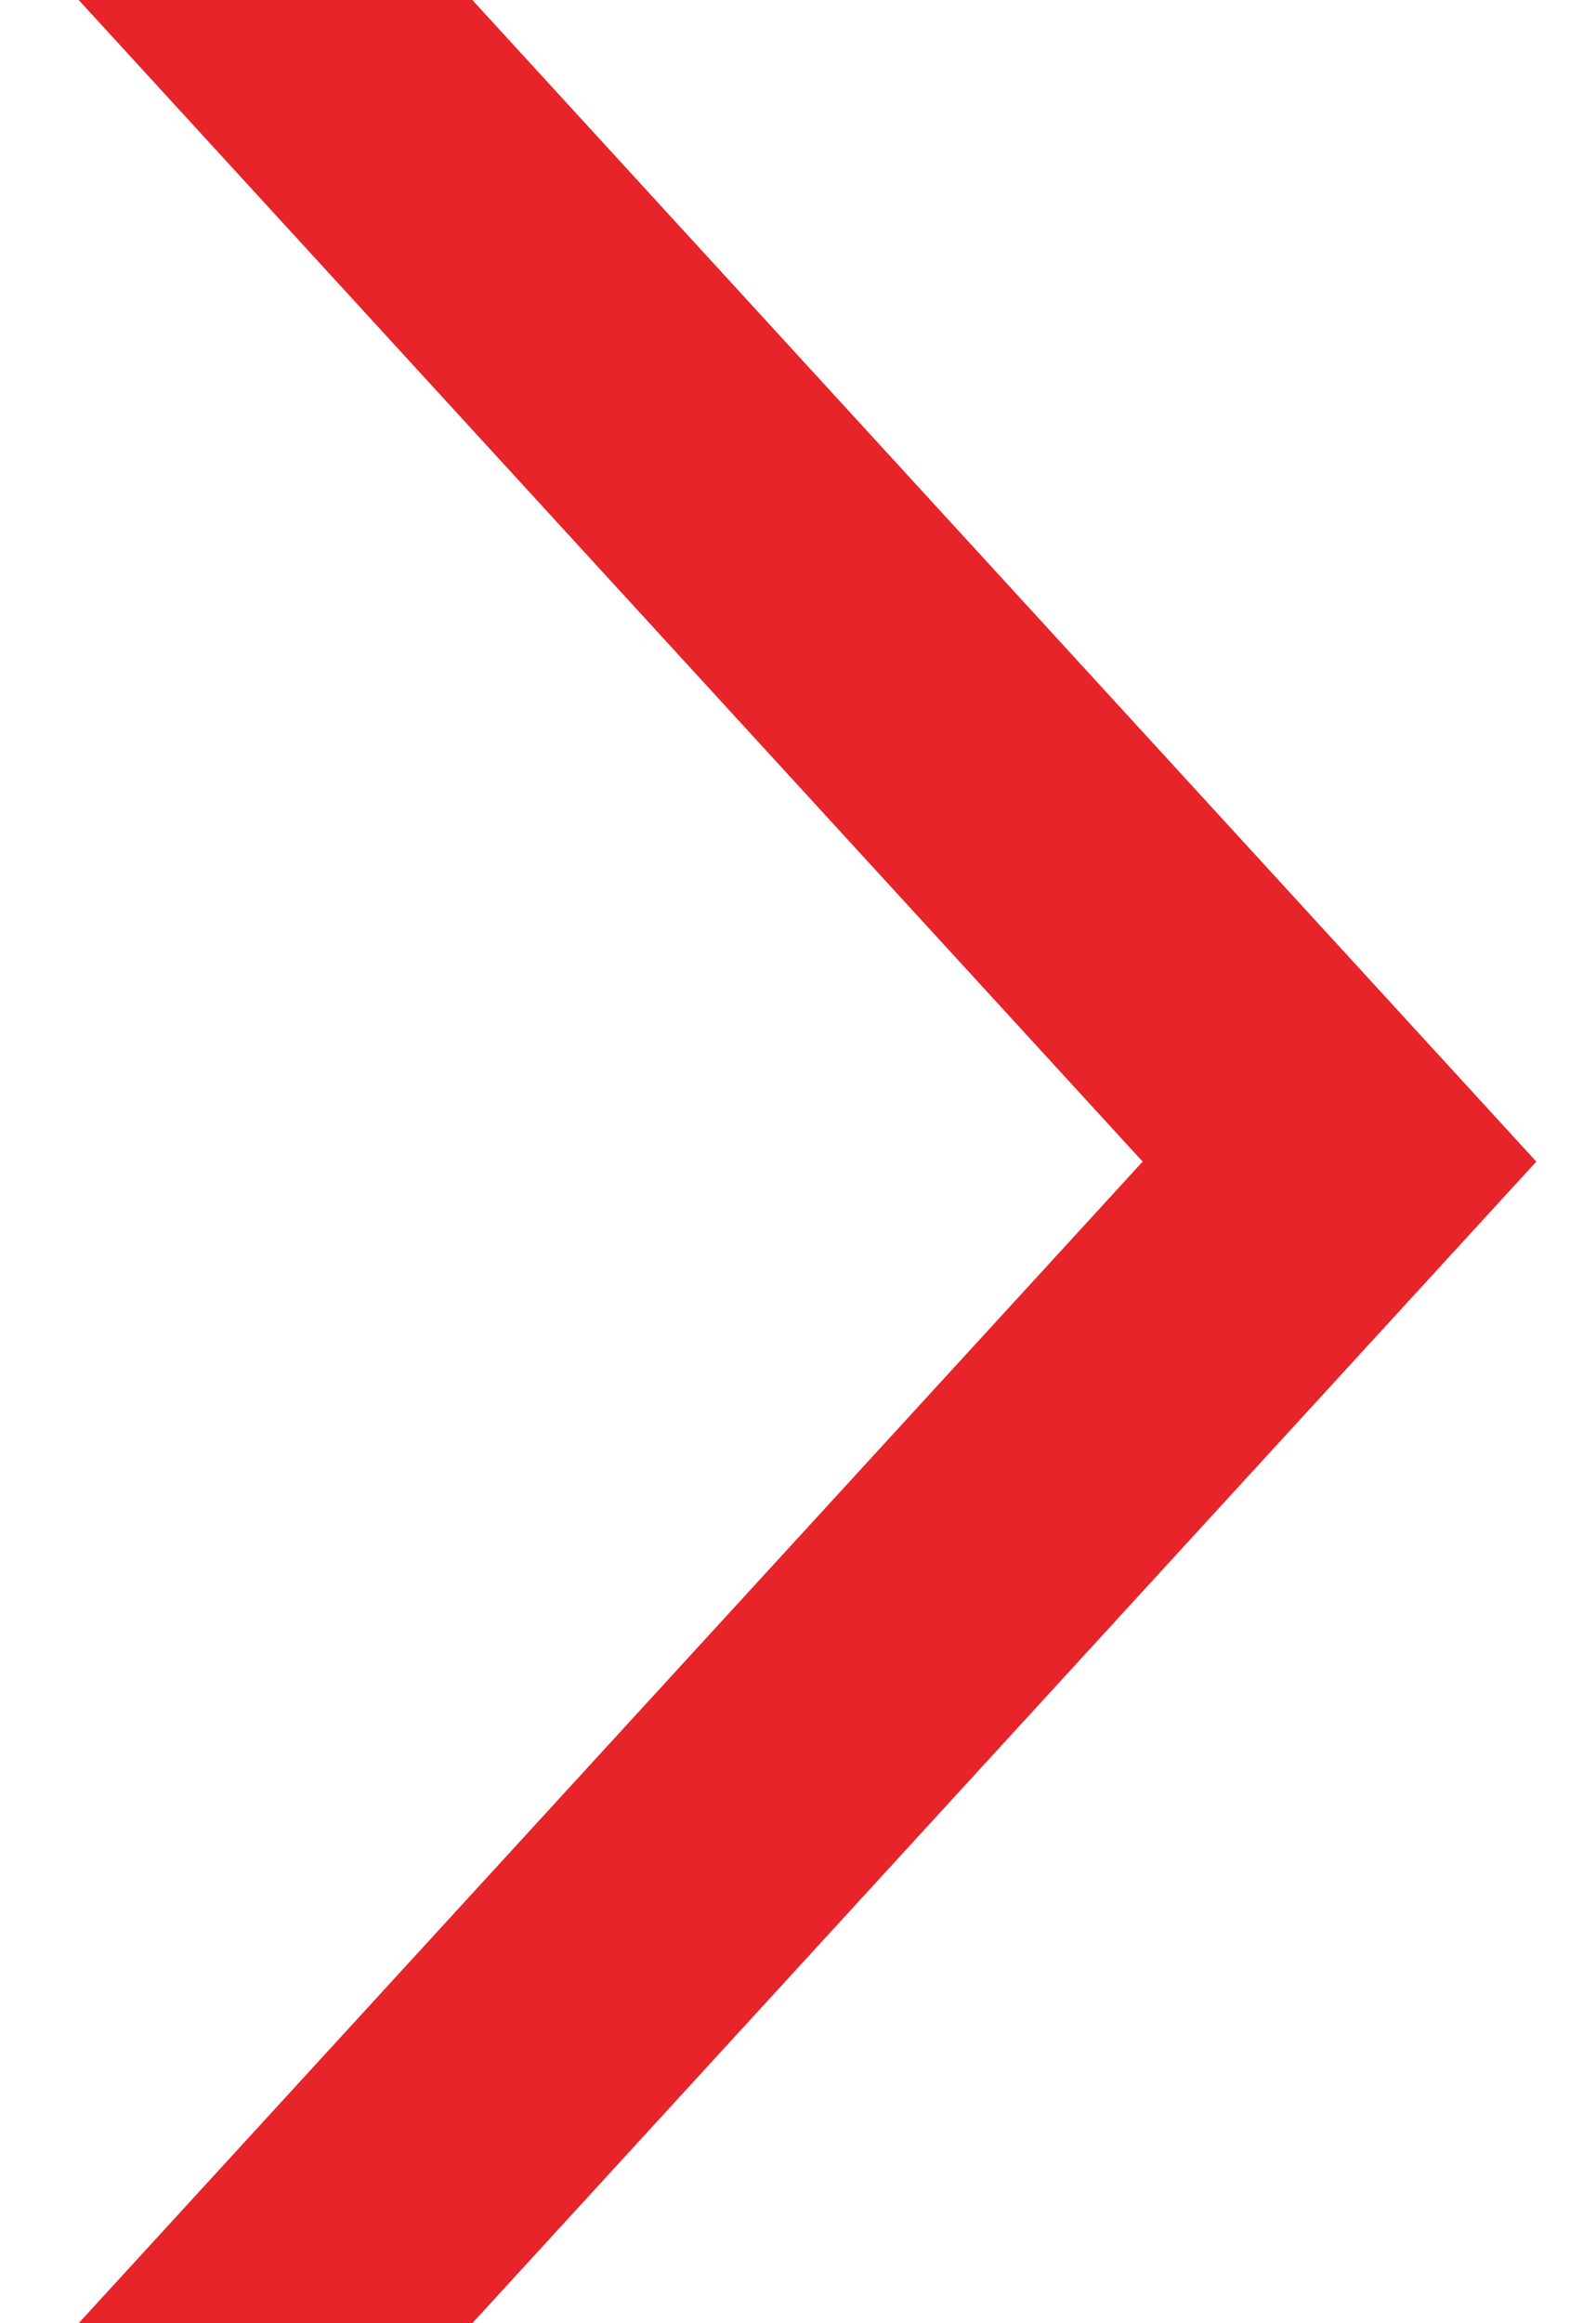 <svg xmlns:xlink="http://www.w3.org/1999/xlink" xmlns="http://www.w3.org/2000/svg" width="11" height="16" viewBox="0 0 11 16"><path fill="none" d="M-.851-3L9.232 8-2.75 21.071" stroke="#E62429" stroke-width="2px"></path></svg>